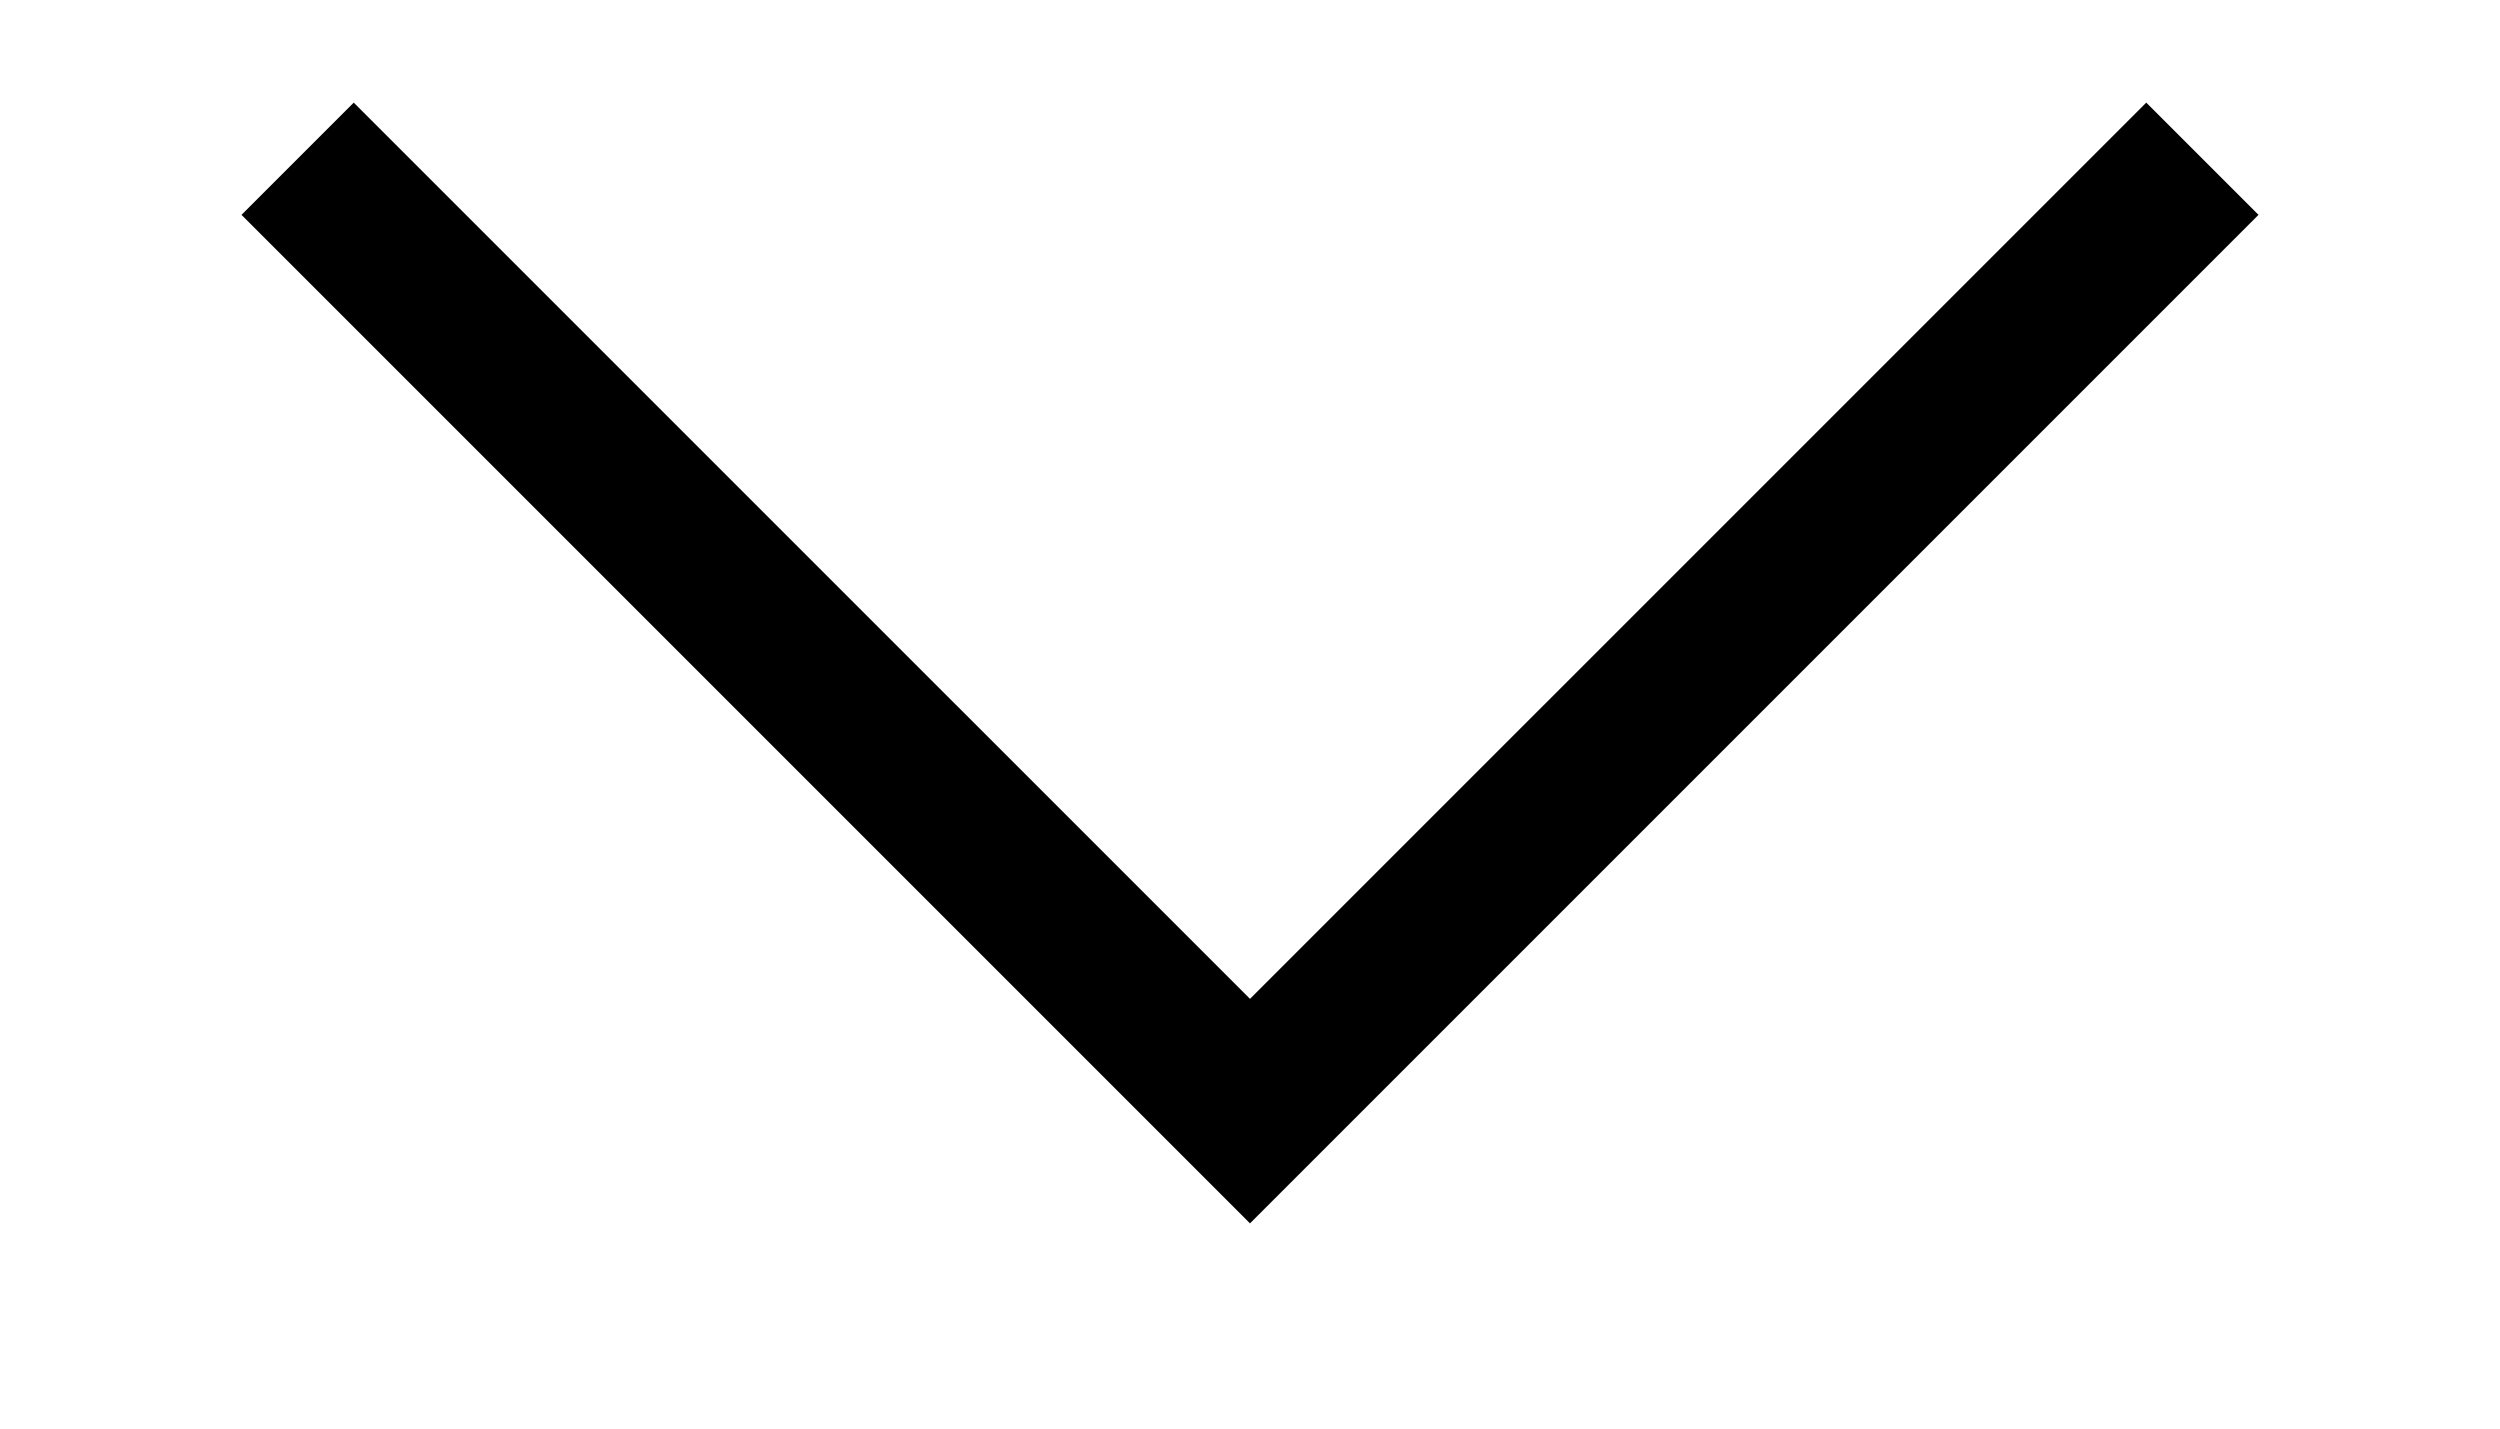<svg height="0.5em" viewBox="0 0 14 9" fill="none" xmlns="http://www.w3.org/2000/svg" class="graphiql-chevron-icon" aria-hidden="true"><title>chevron down icon</title><path d="M1 1L7 7L13 1" stroke="currentColor" stroke-width="1"></path></svg>
